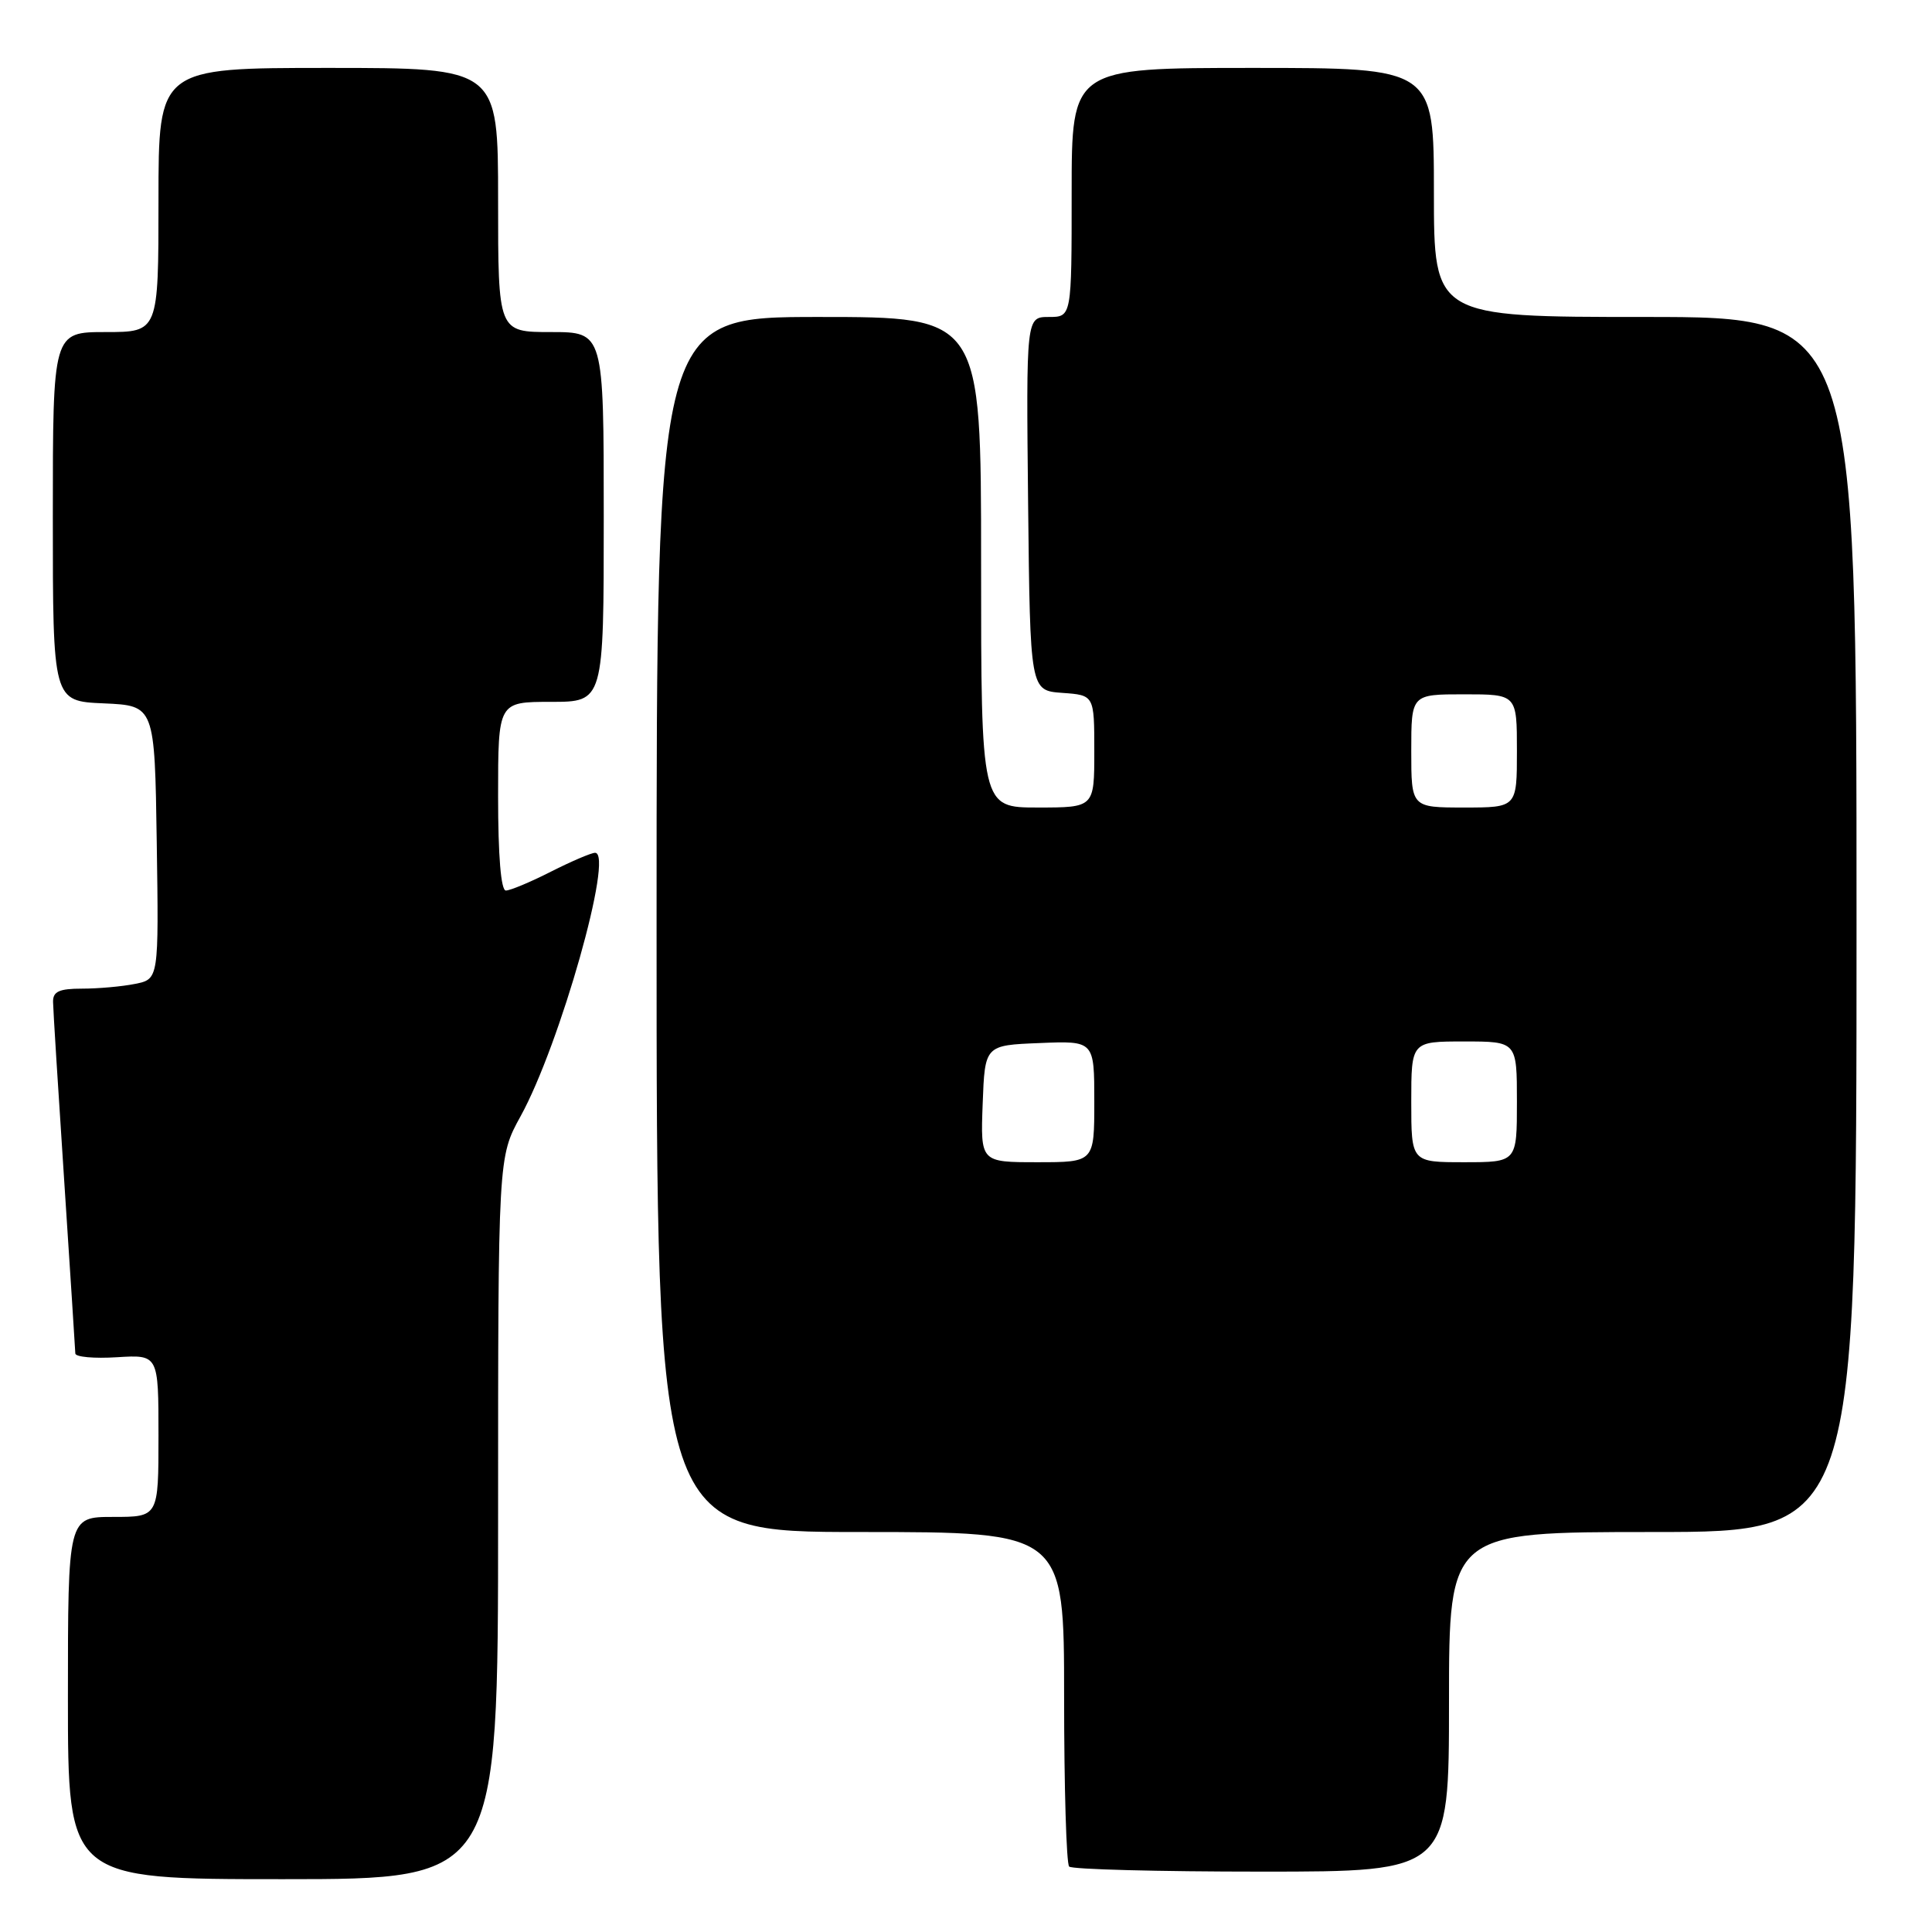 <?xml version="1.0" encoding="UTF-8" standalone="no"?>
<!DOCTYPE svg PUBLIC "-//W3C//DTD SVG 1.1//EN" "http://www.w3.org/Graphics/SVG/1.1/DTD/svg11.dtd" >
<svg xmlns="http://www.w3.org/2000/svg" xmlns:xlink="http://www.w3.org/1999/xlink" version="1.1" viewBox="0 0 256 256">
 <g >
 <path fill="currentColor"
d=" M 66.00 201.16 C 66.00 153.32 66.00 153.32 68.98 147.91 C 74.20 138.43 81.39 113.00 78.85 113.00 C 78.35 113.00 75.71 114.13 73.00 115.50 C 70.29 116.88 67.60 118.00 67.03 118.00 C 66.38 118.00 66.00 113.43 66.00 105.50 C 66.00 93.00 66.00 93.00 73.00 93.00 C 80.00 93.00 80.00 93.00 80.00 68.50 C 80.00 44.00 80.00 44.00 73.00 44.00 C 66.00 44.00 66.00 44.00 66.00 26.50 C 66.00 9.00 66.00 9.00 43.50 9.00 C 21.00 9.00 21.00 9.00 21.00 26.50 C 21.00 44.00 21.00 44.00 14.00 44.00 C 7.00 44.00 7.00 44.00 7.00 68.45 C 7.00 92.91 7.00 92.91 13.75 93.20 C 20.50 93.50 20.50 93.50 20.77 111.62 C 21.04 129.74 21.04 129.74 17.90 130.37 C 16.17 130.72 13.01 131.00 10.87 131.00 C 7.84 131.00 7.01 131.38 7.03 132.75 C 7.04 133.71 7.71 144.40 8.51 156.50 C 9.30 168.60 9.97 178.88 9.98 179.34 C 9.99 179.81 12.48 180.03 15.50 179.84 C 21.00 179.50 21.00 179.50 21.00 190.25 C 21.00 201.00 21.00 201.00 15.00 201.00 C 9.00 201.00 9.00 201.00 9.00 225.00 C 9.00 249.00 9.00 249.00 37.50 249.00 C 66.00 249.00 66.00 249.00 66.00 201.16 Z  M 192.00 225.50 C 192.00 203.00 192.00 203.00 219.00 203.00 C 246.00 203.00 246.00 203.00 246.00 122.50 C 246.00 42.00 246.00 42.00 218.00 42.00 C 190.00 42.00 190.00 42.00 190.00 25.50 C 190.00 9.00 190.00 9.00 166.00 9.00 C 142.00 9.00 142.00 9.00 142.00 25.50 C 142.00 42.00 142.00 42.00 138.98 42.00 C 135.97 42.00 135.97 42.00 136.23 66.75 C 136.50 91.50 136.50 91.50 140.75 91.81 C 145.00 92.11 145.00 92.11 145.00 99.56 C 145.00 107.00 145.00 107.00 137.50 107.00 C 130.00 107.00 130.00 107.00 130.00 74.50 C 130.00 42.00 130.00 42.00 108.50 42.00 C 87.00 42.00 87.00 42.00 87.00 122.50 C 87.00 203.00 87.00 203.00 114.00 203.00 C 141.00 203.00 141.00 203.00 141.00 224.83 C 141.00 236.84 141.30 246.97 141.67 247.33 C 142.03 247.70 153.51 248.00 167.17 248.00 C 192.00 248.00 192.00 248.00 192.00 225.50 Z  M 130.21 146.25 C 130.50 138.50 130.50 138.50 137.75 138.21 C 145.00 137.91 145.00 137.91 145.00 145.96 C 145.00 154.00 145.00 154.00 137.46 154.00 C 129.92 154.00 129.92 154.00 130.21 146.25 Z  M 187.00 146.00 C 187.00 138.00 187.00 138.00 194.00 138.00 C 201.00 138.00 201.00 138.00 201.00 146.00 C 201.00 154.00 201.00 154.00 194.00 154.00 C 187.00 154.00 187.00 154.00 187.00 146.00 Z  M 187.00 99.50 C 187.00 92.00 187.00 92.00 194.00 92.00 C 201.00 92.00 201.00 92.00 201.00 99.50 C 201.00 107.00 201.00 107.00 194.00 107.00 C 187.00 107.00 187.00 107.00 187.00 99.50 Z "/>
</g>
</svg>